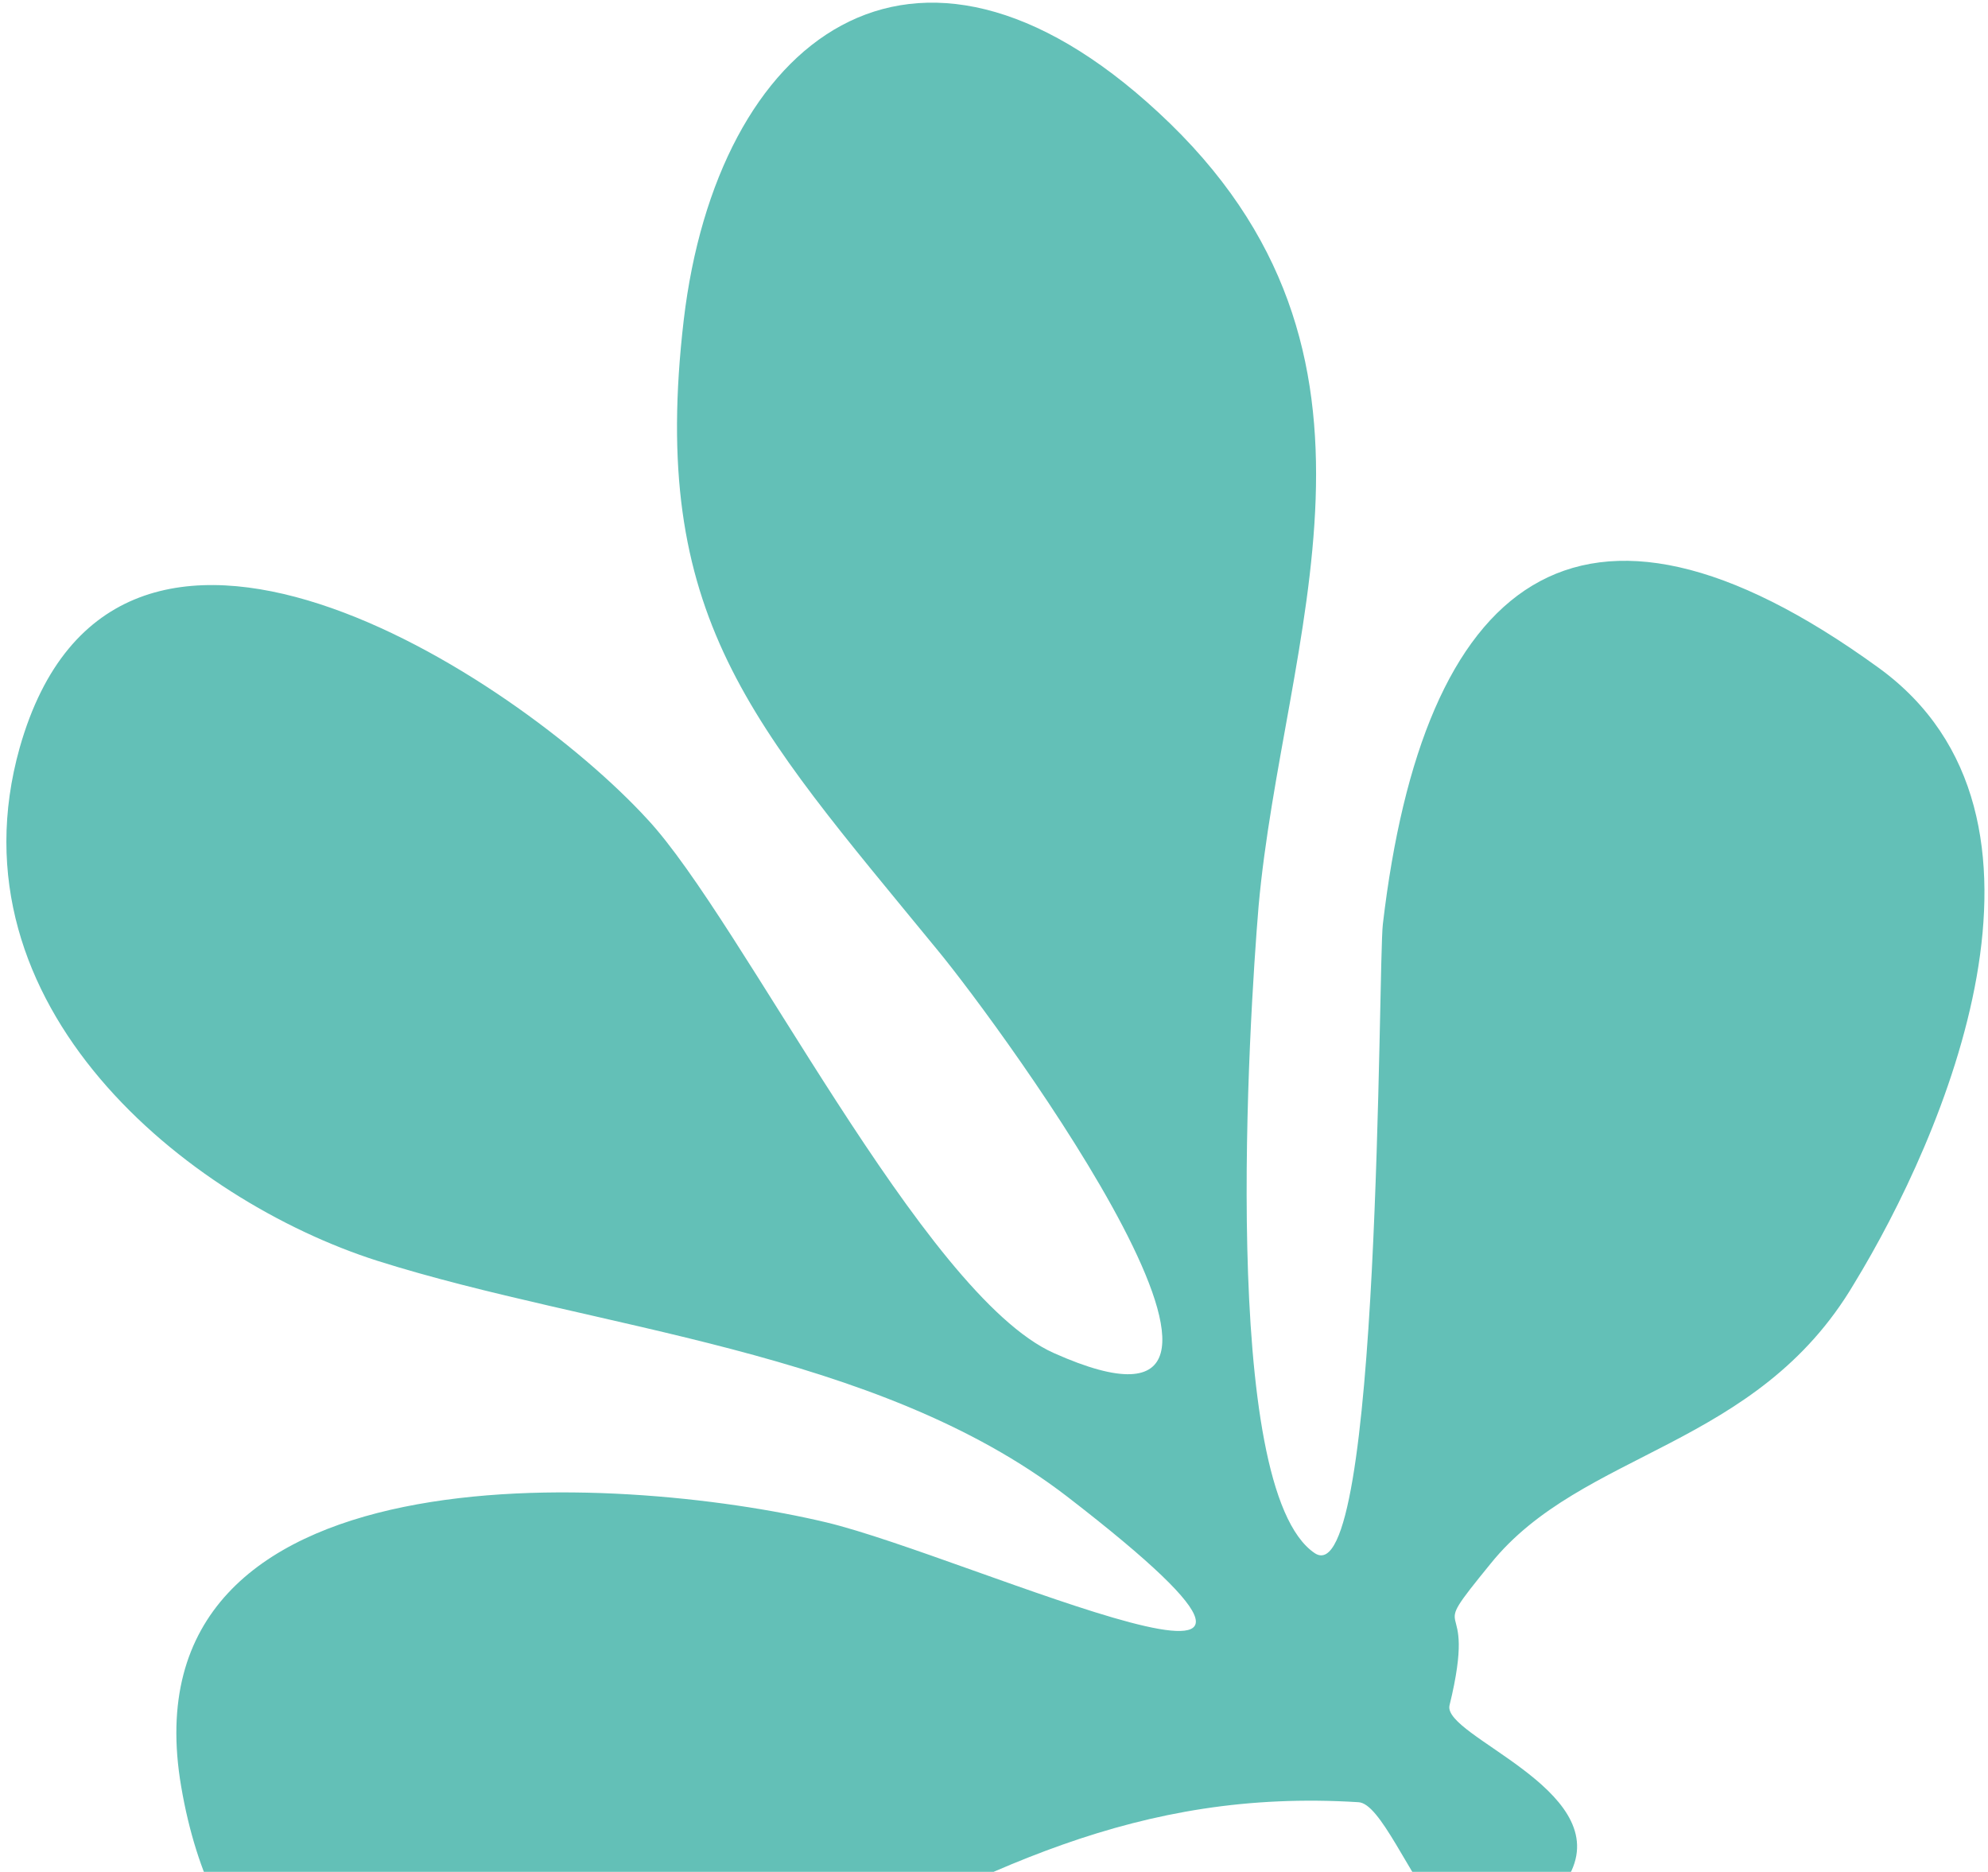 <svg width="171" height="161" viewBox="0 0 171 161" fill="none" xmlns="http://www.w3.org/2000/svg">
<path d="M161.568 57.421C135.601 38.589 122.399 50.074 118.95 79.47C118.528 82.909 118.791 137.401 113.085 133.587C104.857 128.045 107.459 87.537 108.256 77.971C110.327 54.807 122.149 30.47 99.646 9.676C78.519 -9.896 61.675 3.336 58.813 27.518C55.822 53.081 64.613 62.154 80.579 81.64C86.205 88.429 114.304 126.942 90.644 116.377C79.387 111.346 63.814 79.175 55.685 70.462C44.322 58.066 9.854 35.555 1.694 64.311C-4.567 86.585 16.137 103.234 32.447 108.44C51.174 114.369 75.27 116.03 91.775 128.708C121.529 151.672 83.338 133.881 71.09 130.945C53.201 126.685 10.507 124.077 15.586 153.675C20.912 184.886 51.929 178.449 67.112 170.23C84.591 160.835 97.87 153.829 116.843 155.01C120.605 155.164 126.469 179.568 135.176 160.902C138.42 153.851 124.133 149.332 124.678 146.7C127.252 136.206 122.255 141.801 128.206 134.506C136.081 124.708 151.098 124.624 159.487 110.402C167.119 97.897 179.255 70.21 161.568 57.421Z" fill="#63C0B7"/>
</svg>
